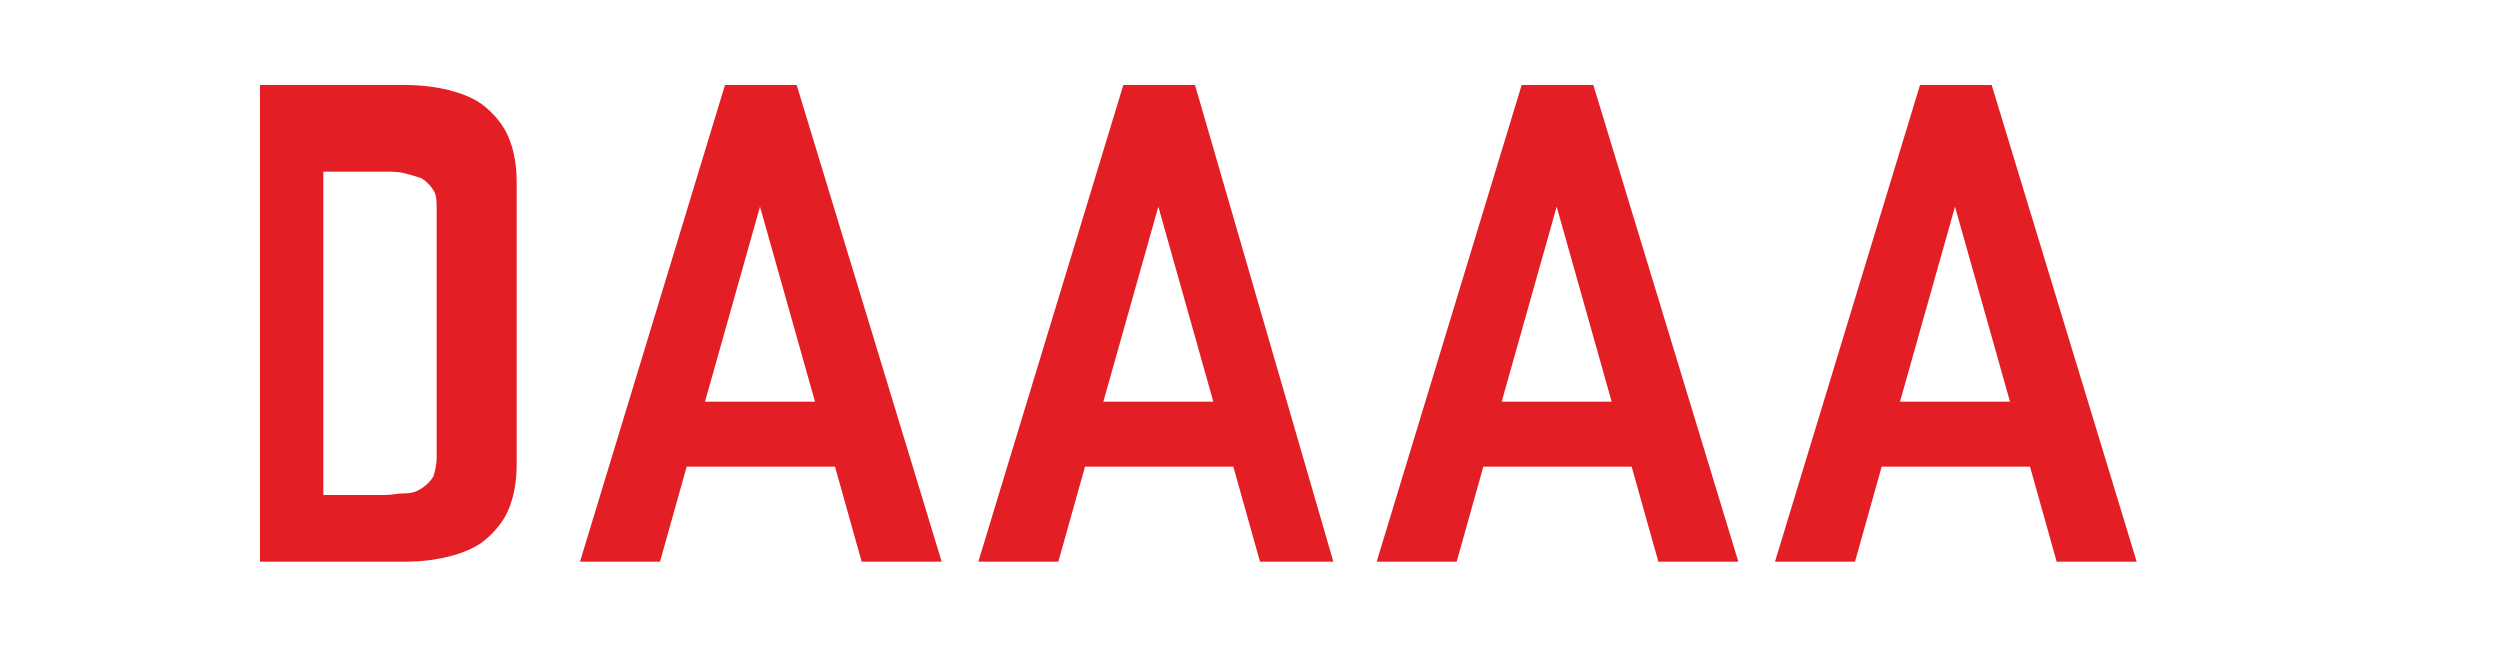 <?xml version="1.0" encoding="UTF-8"?>
<svg width="150" height="40" viewBox="0 0 150 40" version="1.1" xmlns="http://www.w3.org/2000/svg">
  <g fill="#E31E24">
    <path d="M30.5,8.2c-0.3-0.7-0.8-1.3-1.4-1.8c-0.6-0.5-1.4-0.8-2.2-1c-0.8-0.2-1.7-0.3-2.6-0.3h-8.7v28.6h8.7 c0.9,0,1.8-0.1,2.6-0.3c0.8-0.2,1.6-0.5,2.2-1c0.6-0.5,1.1-1.1,1.4-1.8c0.3-0.7,0.5-1.6,0.5-2.7V10.9 C31,9.8,30.8,8.9,30.5,8.2z M26.2,27.4c0,0.5-0.1,0.9-0.2,1.2c-0.2,0.3-0.4,0.5-0.7,0.7c-0.3,0.2-0.6,0.3-1,0.3 c-0.4,0-0.8,0.1-1.2,0.1h-3.7V10.3h3.7c0.4,0,0.8,0,1.2,0.1c0.4,0.1,0.7,0.2,1,0.3c0.3,0.2,0.5,0.4,0.7,0.7 c0.2,0.3,0.2,0.7,0.2,1.2V27.4z"/>
    <path d="M47.8,5.1h-4.3l-8.7,28.6h4.8l1.6-5.7h8.9l1.6,5.7h4.8L47.8,5.1z M42.3,24.1l3.3-11.7l3.3,11.7H42.3z"/>
    <path d="M71.7,5.1h-4.3L58.7,33.7h4.8l1.6-5.7h8.9l1.6,5.7H80L71.7,5.1z M66.2,24.1l3.3-11.7l3.3,11.7H66.2z"/>
    <path d="M95.6,5.1h-4.3l-8.7,28.6h4.8l1.6-5.7h8.9l1.6,5.7h4.8L95.6,5.1z M90.1,24.1l3.3-11.7l3.3,11.7H90.1z"/>
    <path d="M119.5,5.1h-4.3l-8.7,28.6h4.8l1.6-5.7h8.9l1.6,5.7h4.8L119.5,5.1z M114,24.1l3.3-11.7l3.3,11.7H114z"/>
  </g>
</svg> 